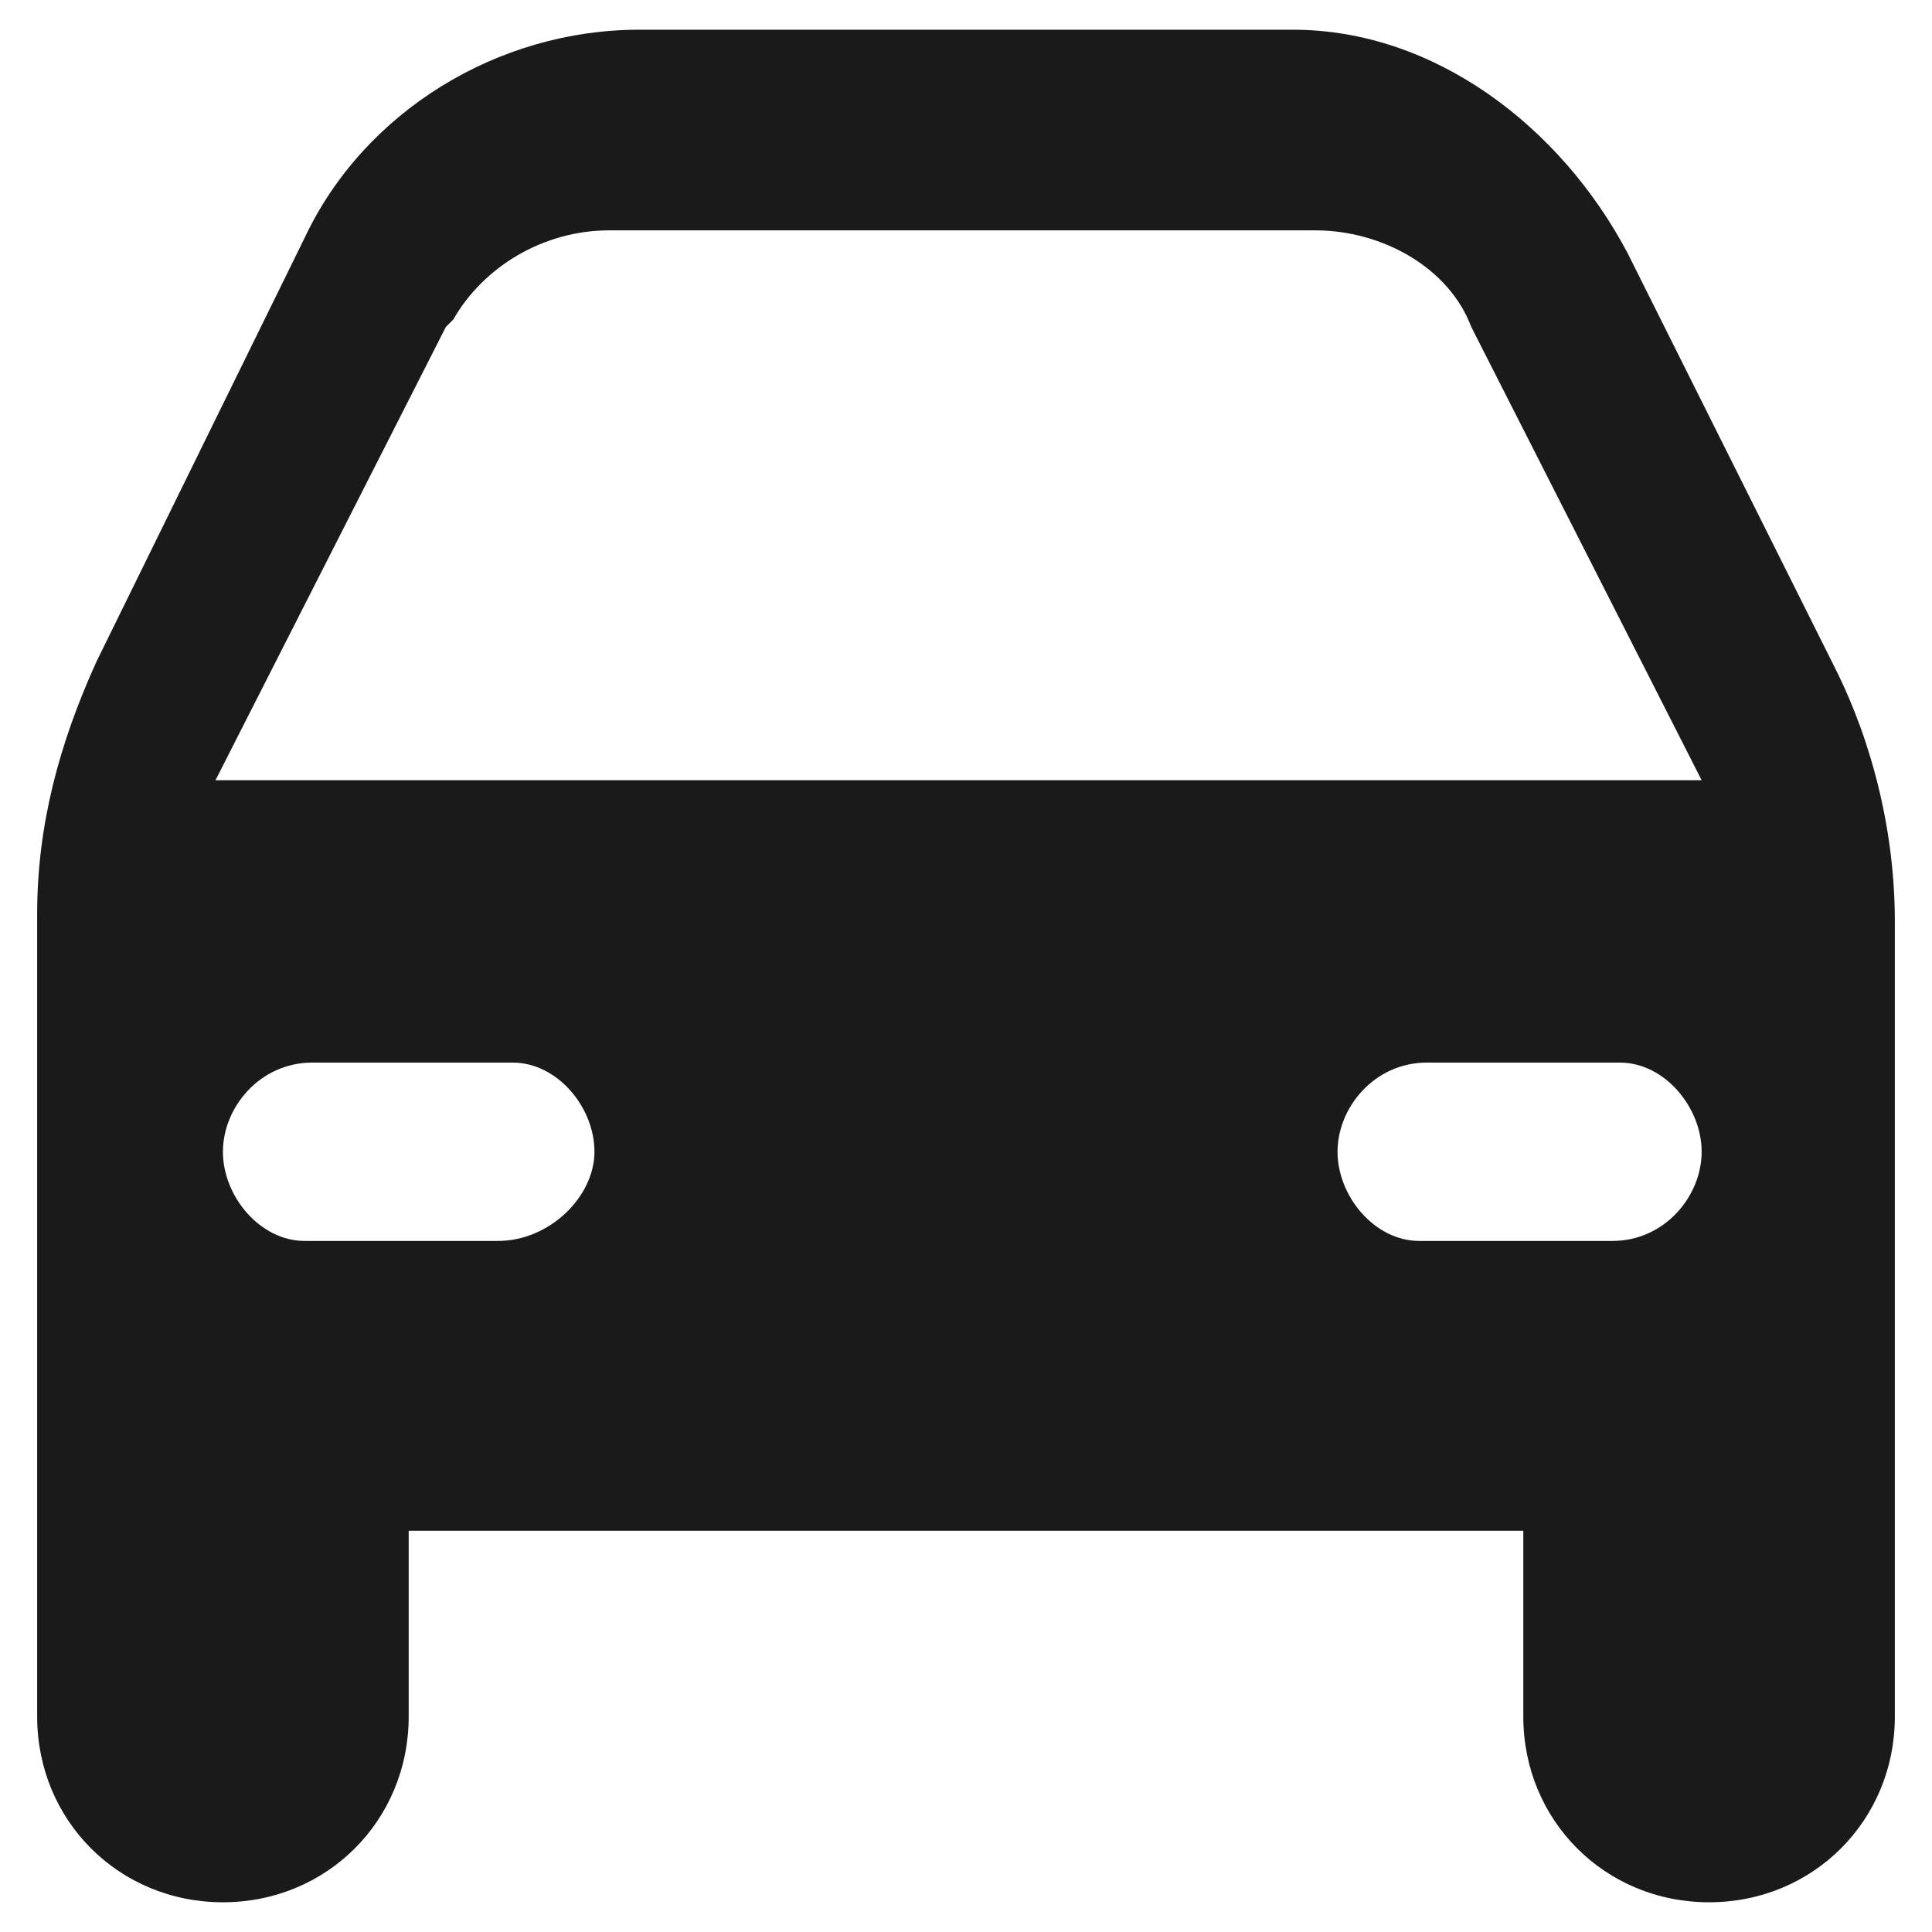 <?xml version="1.0" encoding="utf-8"?>
<!-- Generator: Adobe Illustrator 26.0.2, SVG Export Plug-In . SVG Version: 6.00 Build 0)  -->
<svg version="1.1" id="Layer_1" xmlns="http://www.w3.org/2000/svg" xmlns:xlink="http://www.w3.org/1999/xlink" x="0px" y="0px"
	 viewBox="0 0 26 26" style="enable-background:new 0 0 26 26;" xml:space="preserve">
<style type="text/css">
	.st0{fill:#1A1A1A;}
</style>
<g>
	<path class="st0" d="M24.7,9l-2.8-5.6c-0.9-1.7-2.6-3-4.5-3H8.6c-1.9,0-3.7,1.1-4.5,2.8L1.3,8.9c-0.5,1.1-0.8,2.2-0.8,3.4v10.8
		c0,1.4,1.1,2.5,2.5,2.5s2.5-1.1,2.5-2.5v-2.5h15v2.5c0,1.4,1.1,2.5,2.5,2.5s2.5-1.1,2.5-2.5V12.4C25.5,11.2,25.2,10,24.7,9z
		 M6.7,16.7H4.2H4.1c-0.6,0-1.1-0.6-1.1-1.2s0.5-1.2,1.2-1.2h2.5h0.2c0.6,0,1.1,0.6,1.1,1.2S7.4,16.7,6.7,16.7z M21.7,16.7h-2.5
		h-0.1c-0.6,0-1.1-0.6-1.1-1.2s0.5-1.2,1.2-1.2h2.5h0.1c0.6,0,1.1,0.6,1.1,1.2S22.4,16.7,21.7,16.7z M2.9,10.5L6,4.4l0.1-0.1
		c0.4-0.7,1.2-1.2,2.1-1.2h9.5c0.9,0,1.8,0.5,2.1,1.3l3.1,6.1H2.9z"/>
</g>
</svg>
